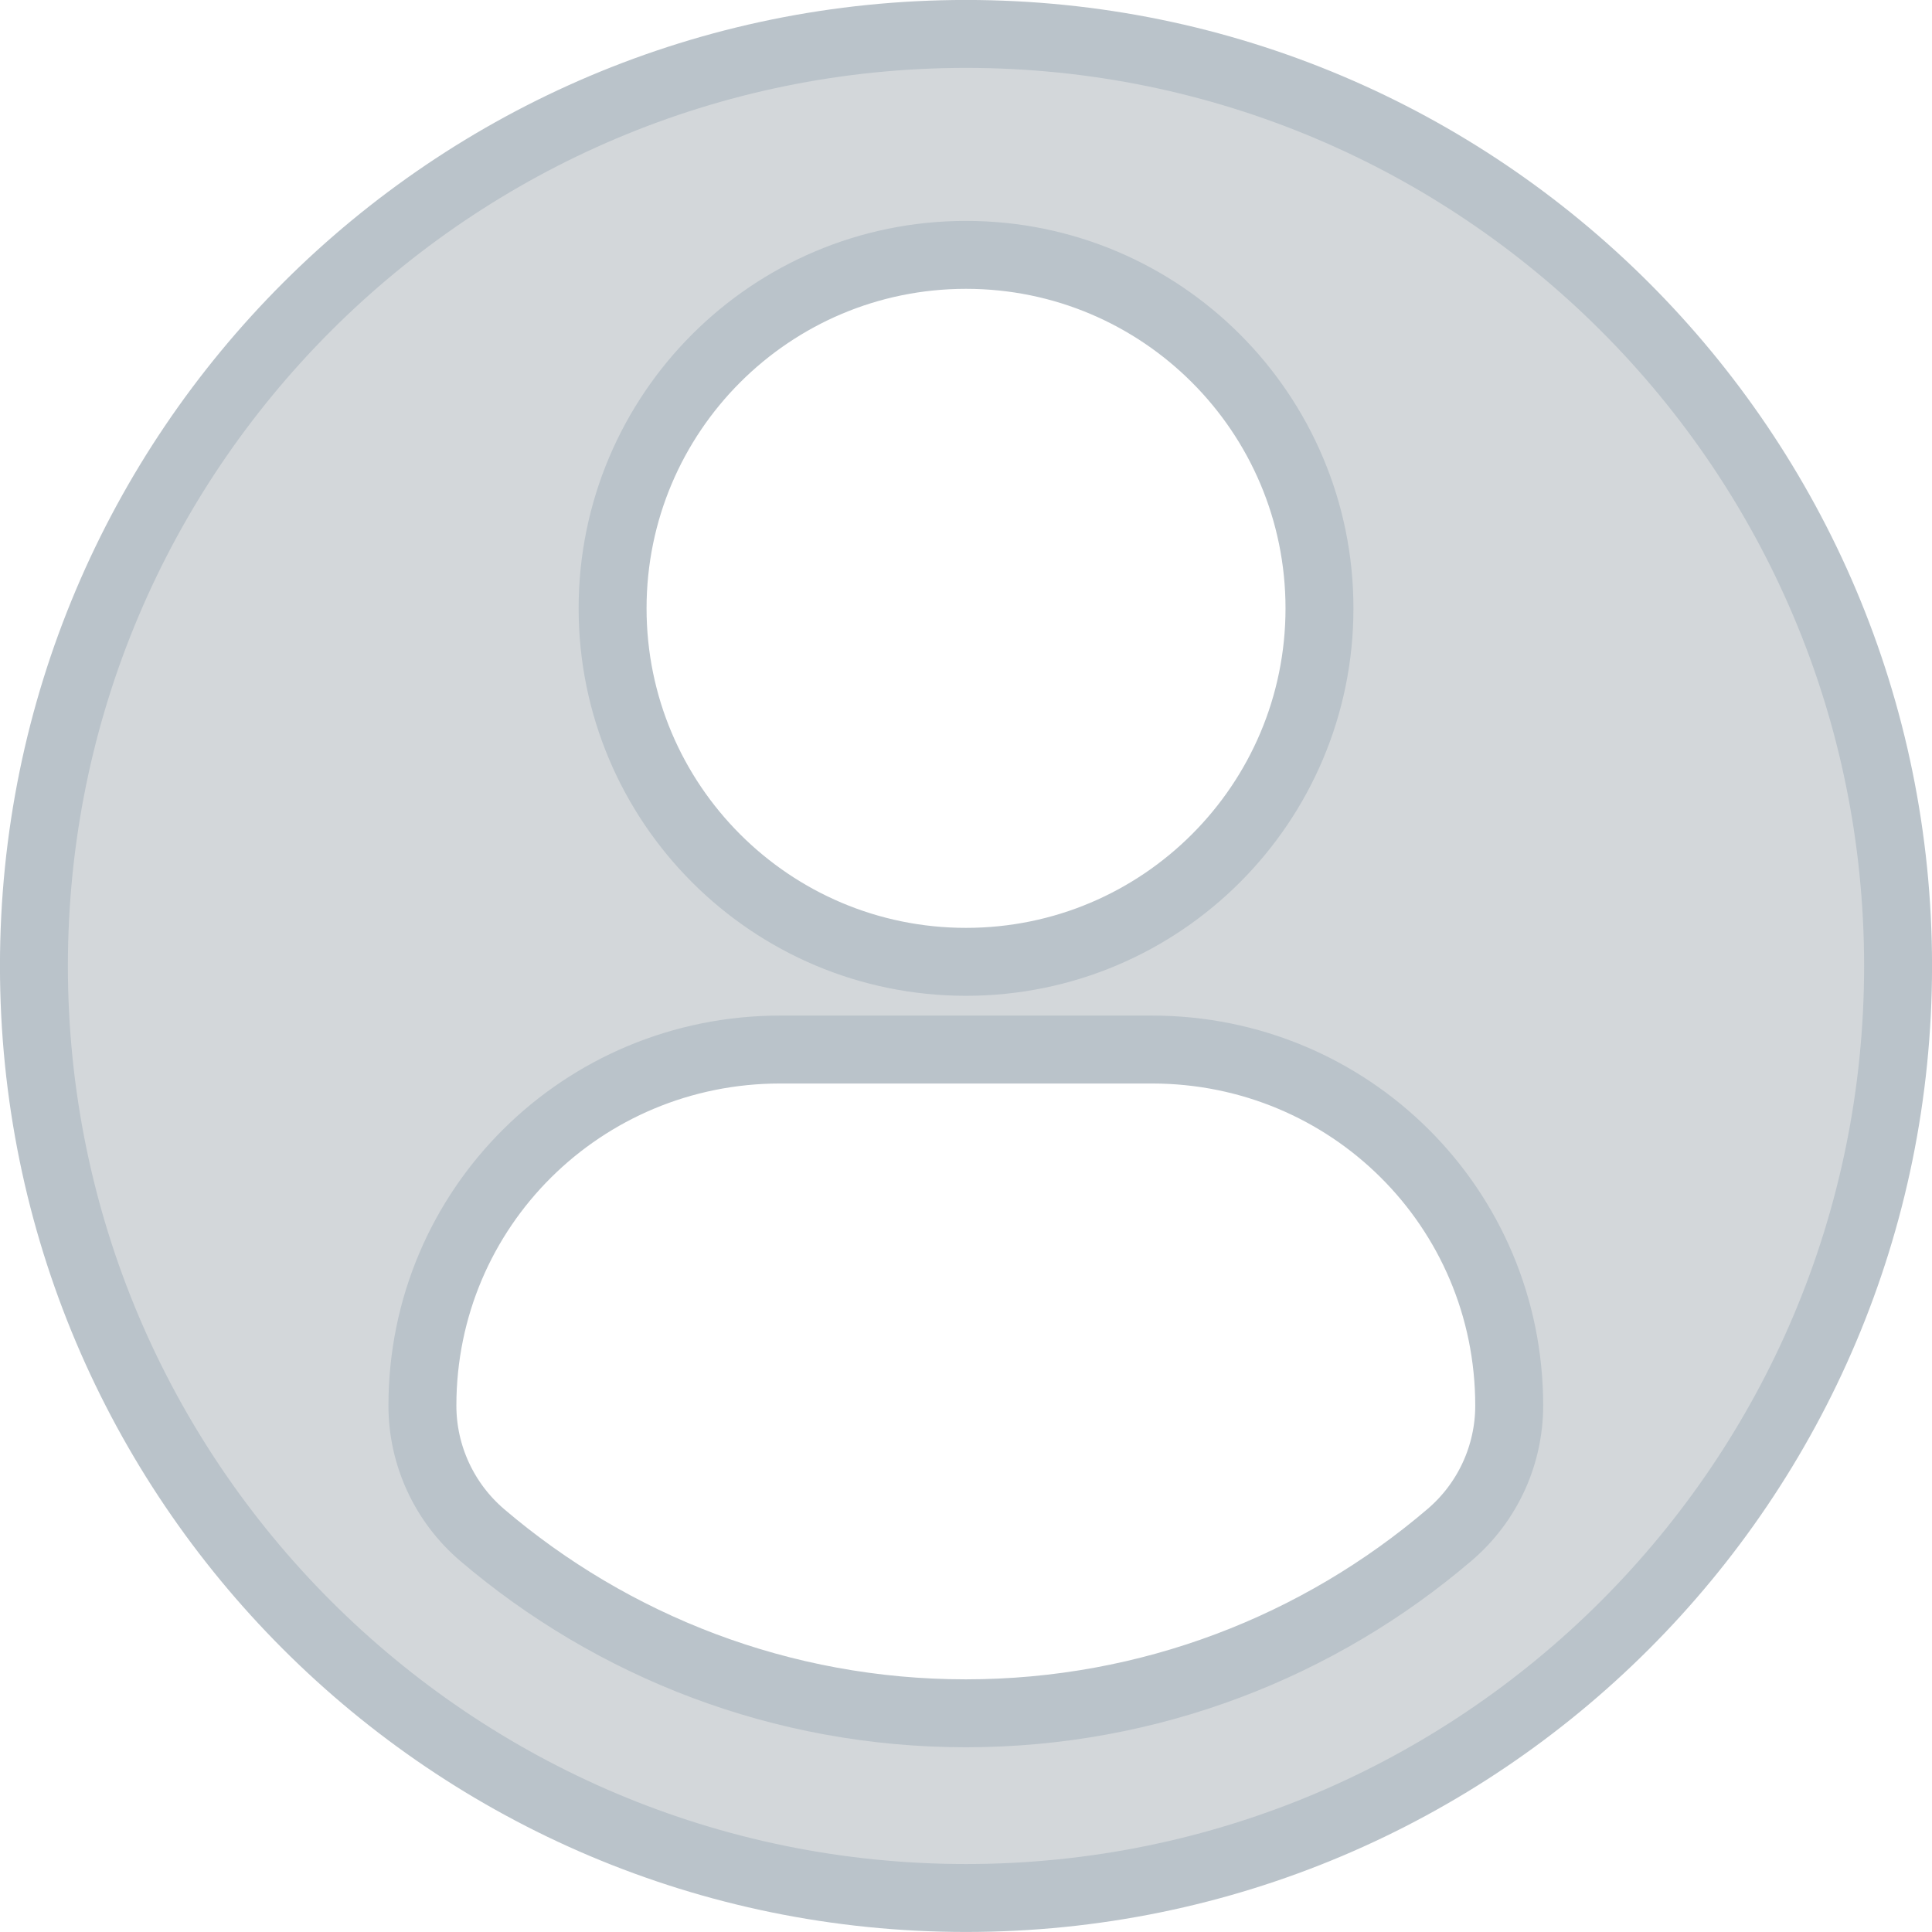 <svg width="25" height="25" viewBox="0 0 25 25" fill="none" xmlns="http://www.w3.org/2000/svg">
<path d="M0.439 12.499C0.439 5.839 5.84 0.439 12.5 0.439C19.161 0.439 24.561 5.839 24.561 12.499C24.561 19.16 19.161 24.56 12.5 24.56C5.839 24.56 0.439 19.16 0.439 12.499ZM17.074 7.872C17.074 5.346 15.027 3.298 12.5 3.298C9.974 3.298 7.927 5.346 7.927 7.872C7.927 10.398 9.974 12.446 12.5 12.446C15.027 12.446 17.074 10.398 17.074 7.872ZM5.466 18.189C5.466 18.832 5.749 19.444 6.238 19.862C7.924 21.3 10.111 22.17 12.497 22.17C14.884 22.17 17.071 21.301 18.756 19.862C19.247 19.444 19.529 18.832 19.529 18.189C19.529 15.629 17.463 13.581 14.906 13.581H10.095C7.539 13.581 5.466 15.628 5.466 18.189Z" fill="#D3D7DA" stroke="#BAC3CA" stroke-width="0.879"/>
</svg>
